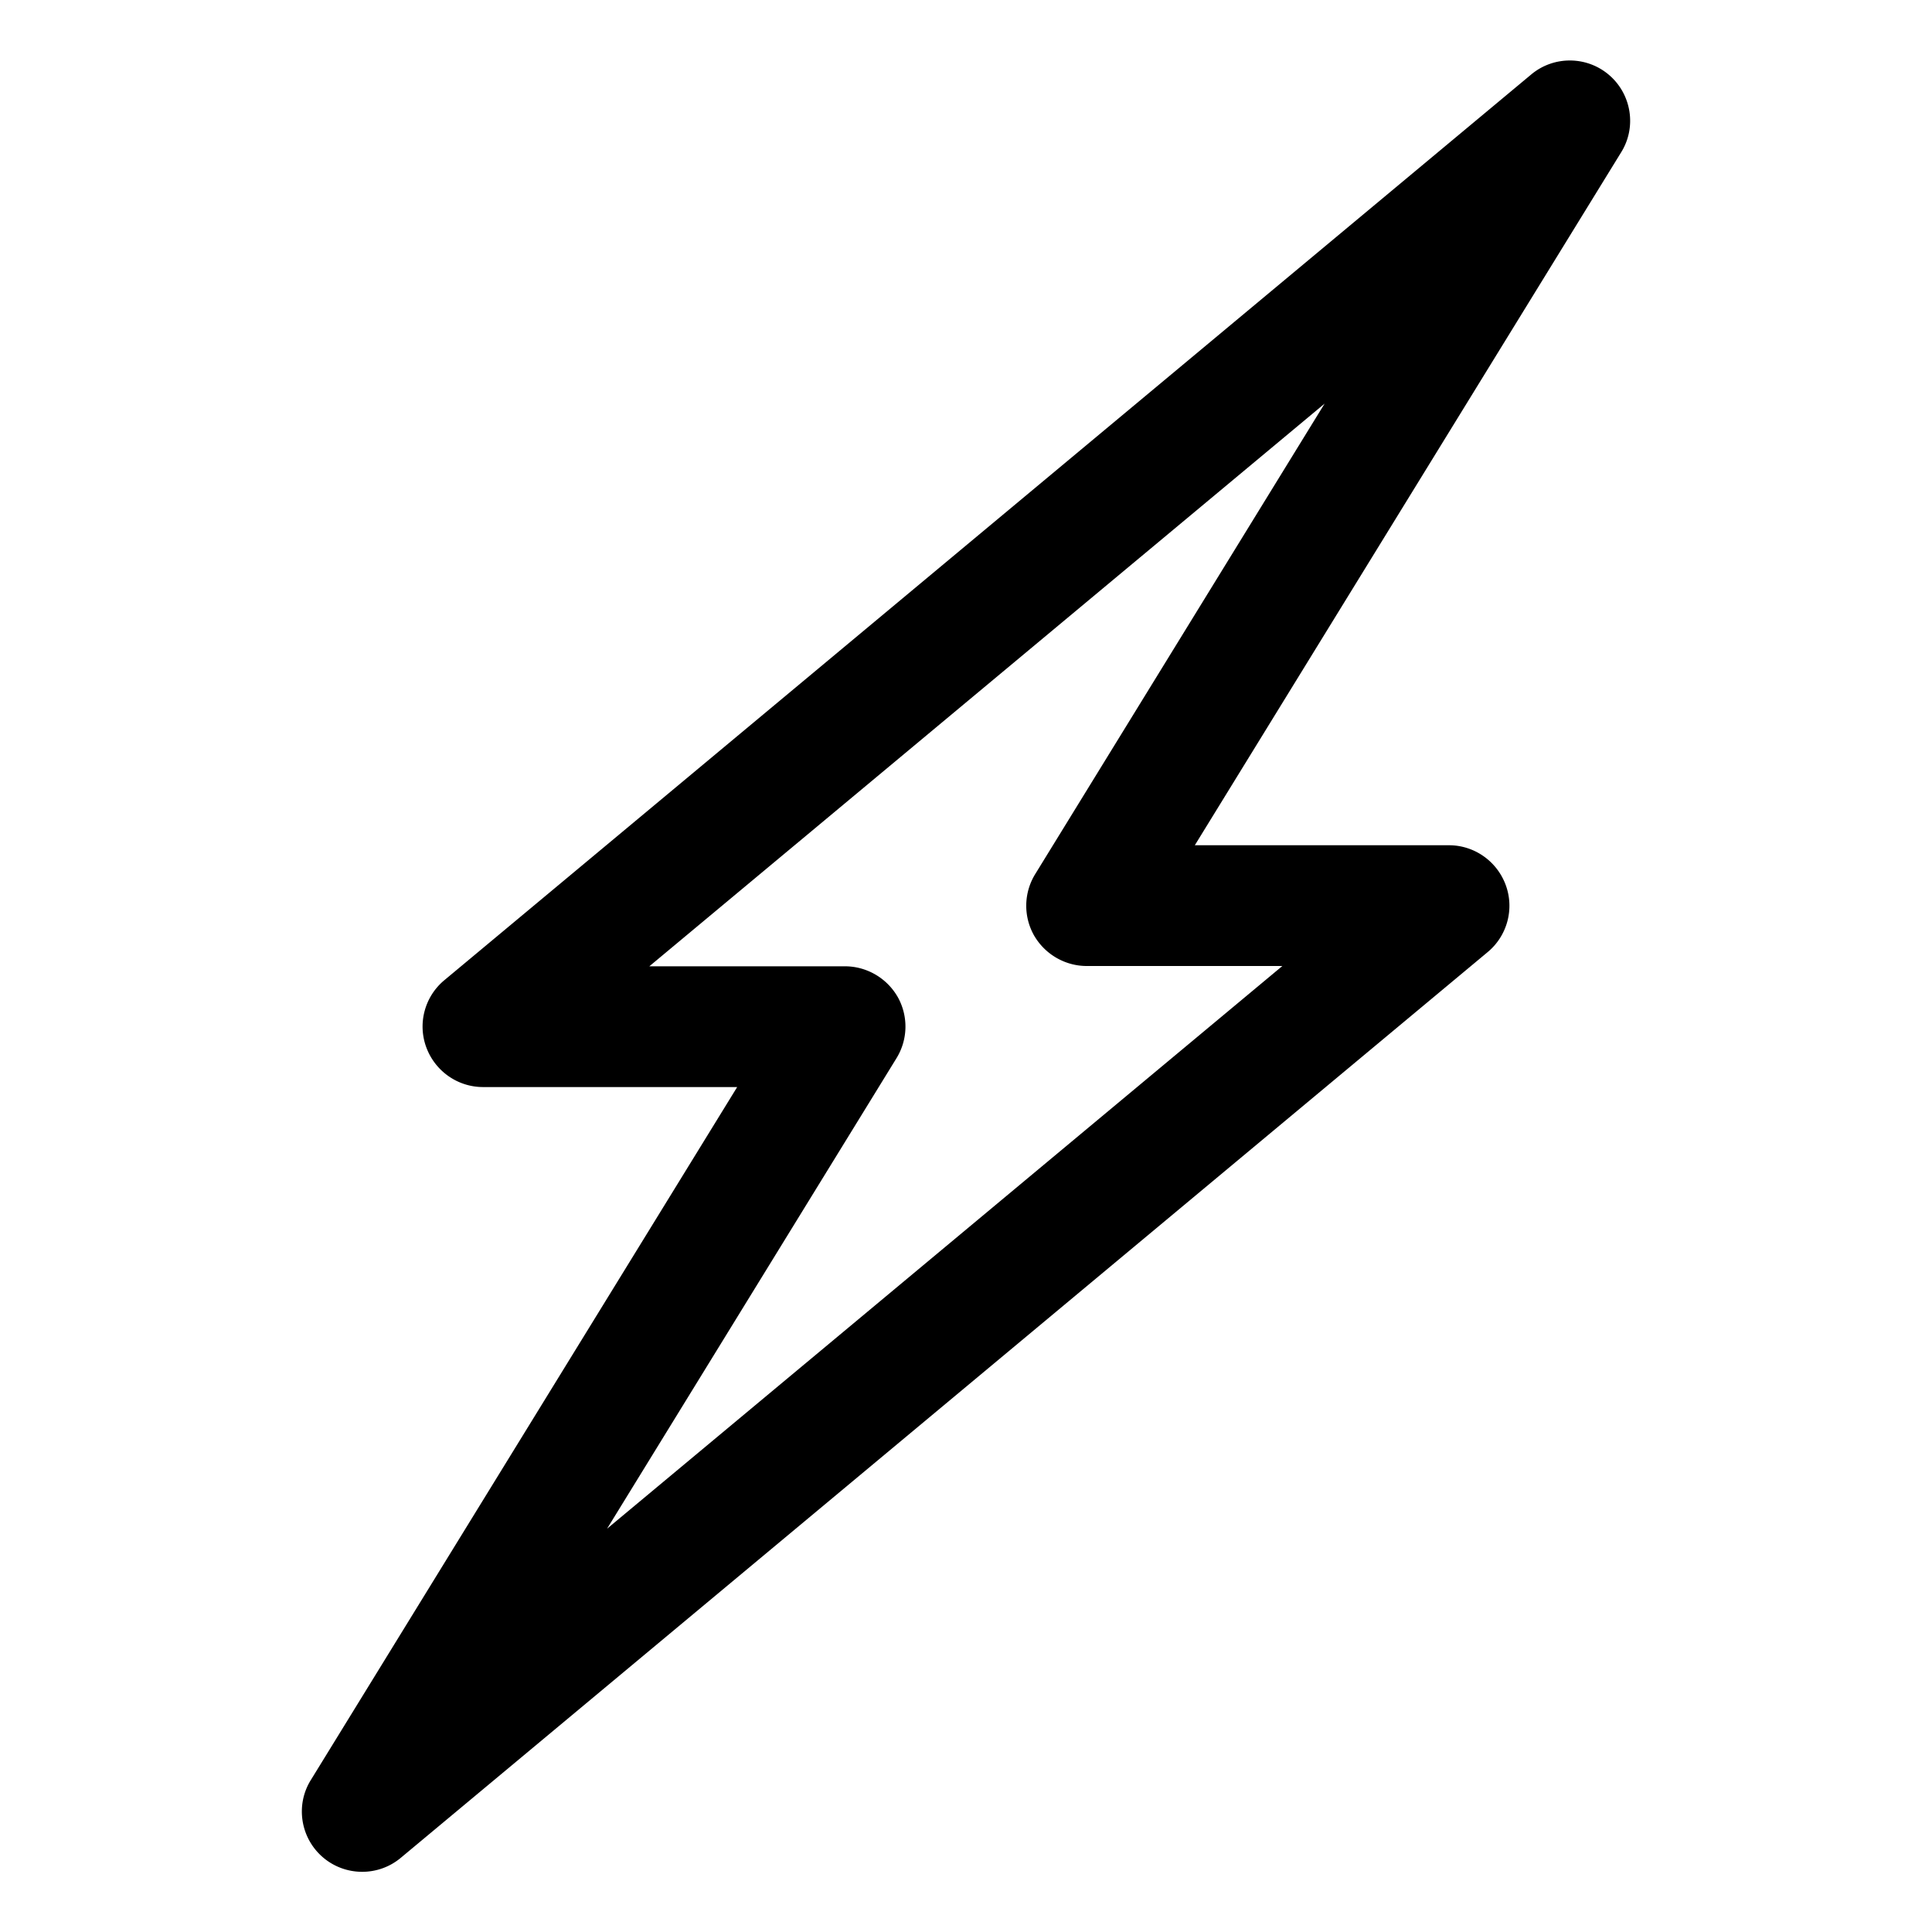 <svg
  xmlns="http://www.w3.org/2000/svg"
  width="64"
  height="64"
  viewBox="0 0 64 64"
  fill="black"
  fill-rule="nonzero"
>
  <path d="M20.11 50.64L42.48 32H36c-.72 0-1.39-.39-1.75-1.02a2 2 0 0 1 .04-2.02l9.59-15.59-22.37 18.64h6.48c.72 0 1.39.39 1.75 1.02a2 2 0 0 1-.04 2.02zm29.77-21.32c.29.79.05 1.68-.6 2.22l-36 30c-.75.63-1.85.62-2.59-.02-.74-.64-.91-1.73-.39-2.56l14.12-22.95H16c-.84 0-1.59-.53-1.88-1.32-.29-.79-.05-1.68.6-2.22l36-30c.75-.63 1.85-.62 2.59.02.74.64.91 1.73.39 2.56L39.58 28H48c.84 0 1.59.53 1.88 1.32z" />
</svg>
